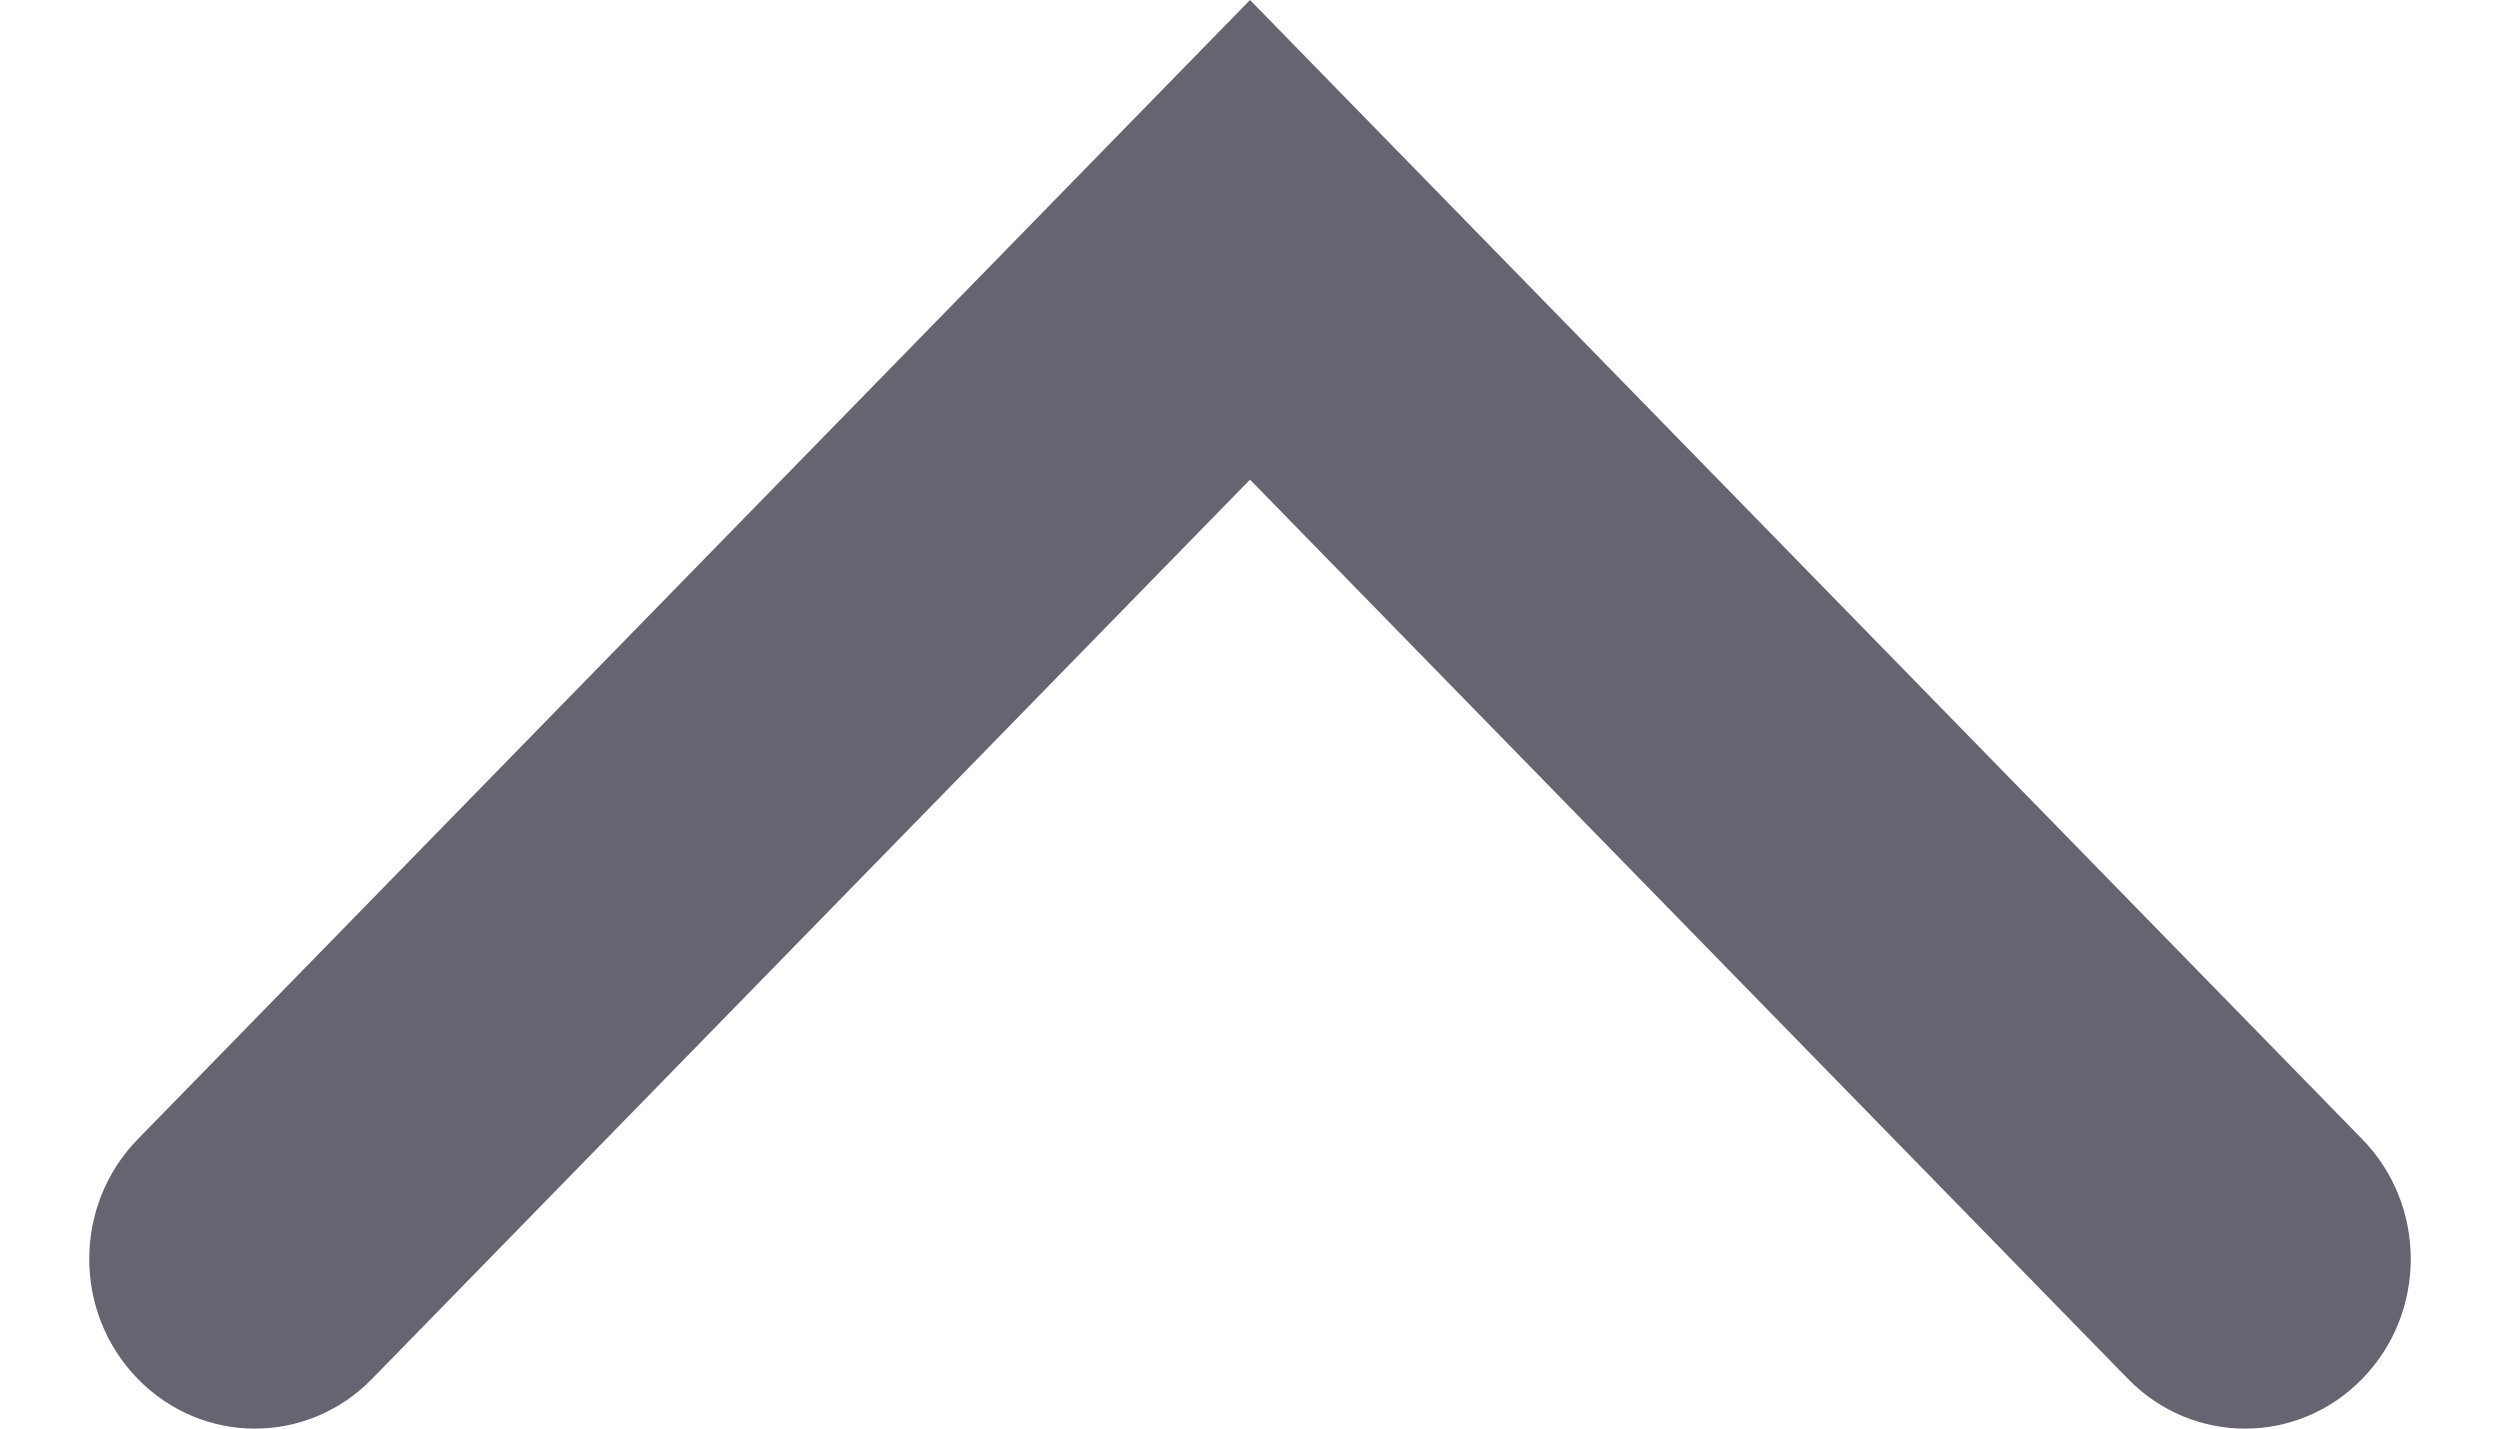 <svg width="14" height="8" viewBox="0 0 14 8" fill="none" xmlns="http://www.w3.org/2000/svg">
<path fill-rule="evenodd" clip-rule="evenodd" d="M7 0L0.772 6.379C0.409 6.75 0.409 7.351 0.772 7.722C1.134 8.093 1.721 8.093 2.083 7.722L7 2.686L11.917 7.722C12.279 8.093 12.866 8.093 13.228 7.722C13.591 7.351 13.591 6.75 13.228 6.379L7 0Z" fill="#676370"/>
</svg>
